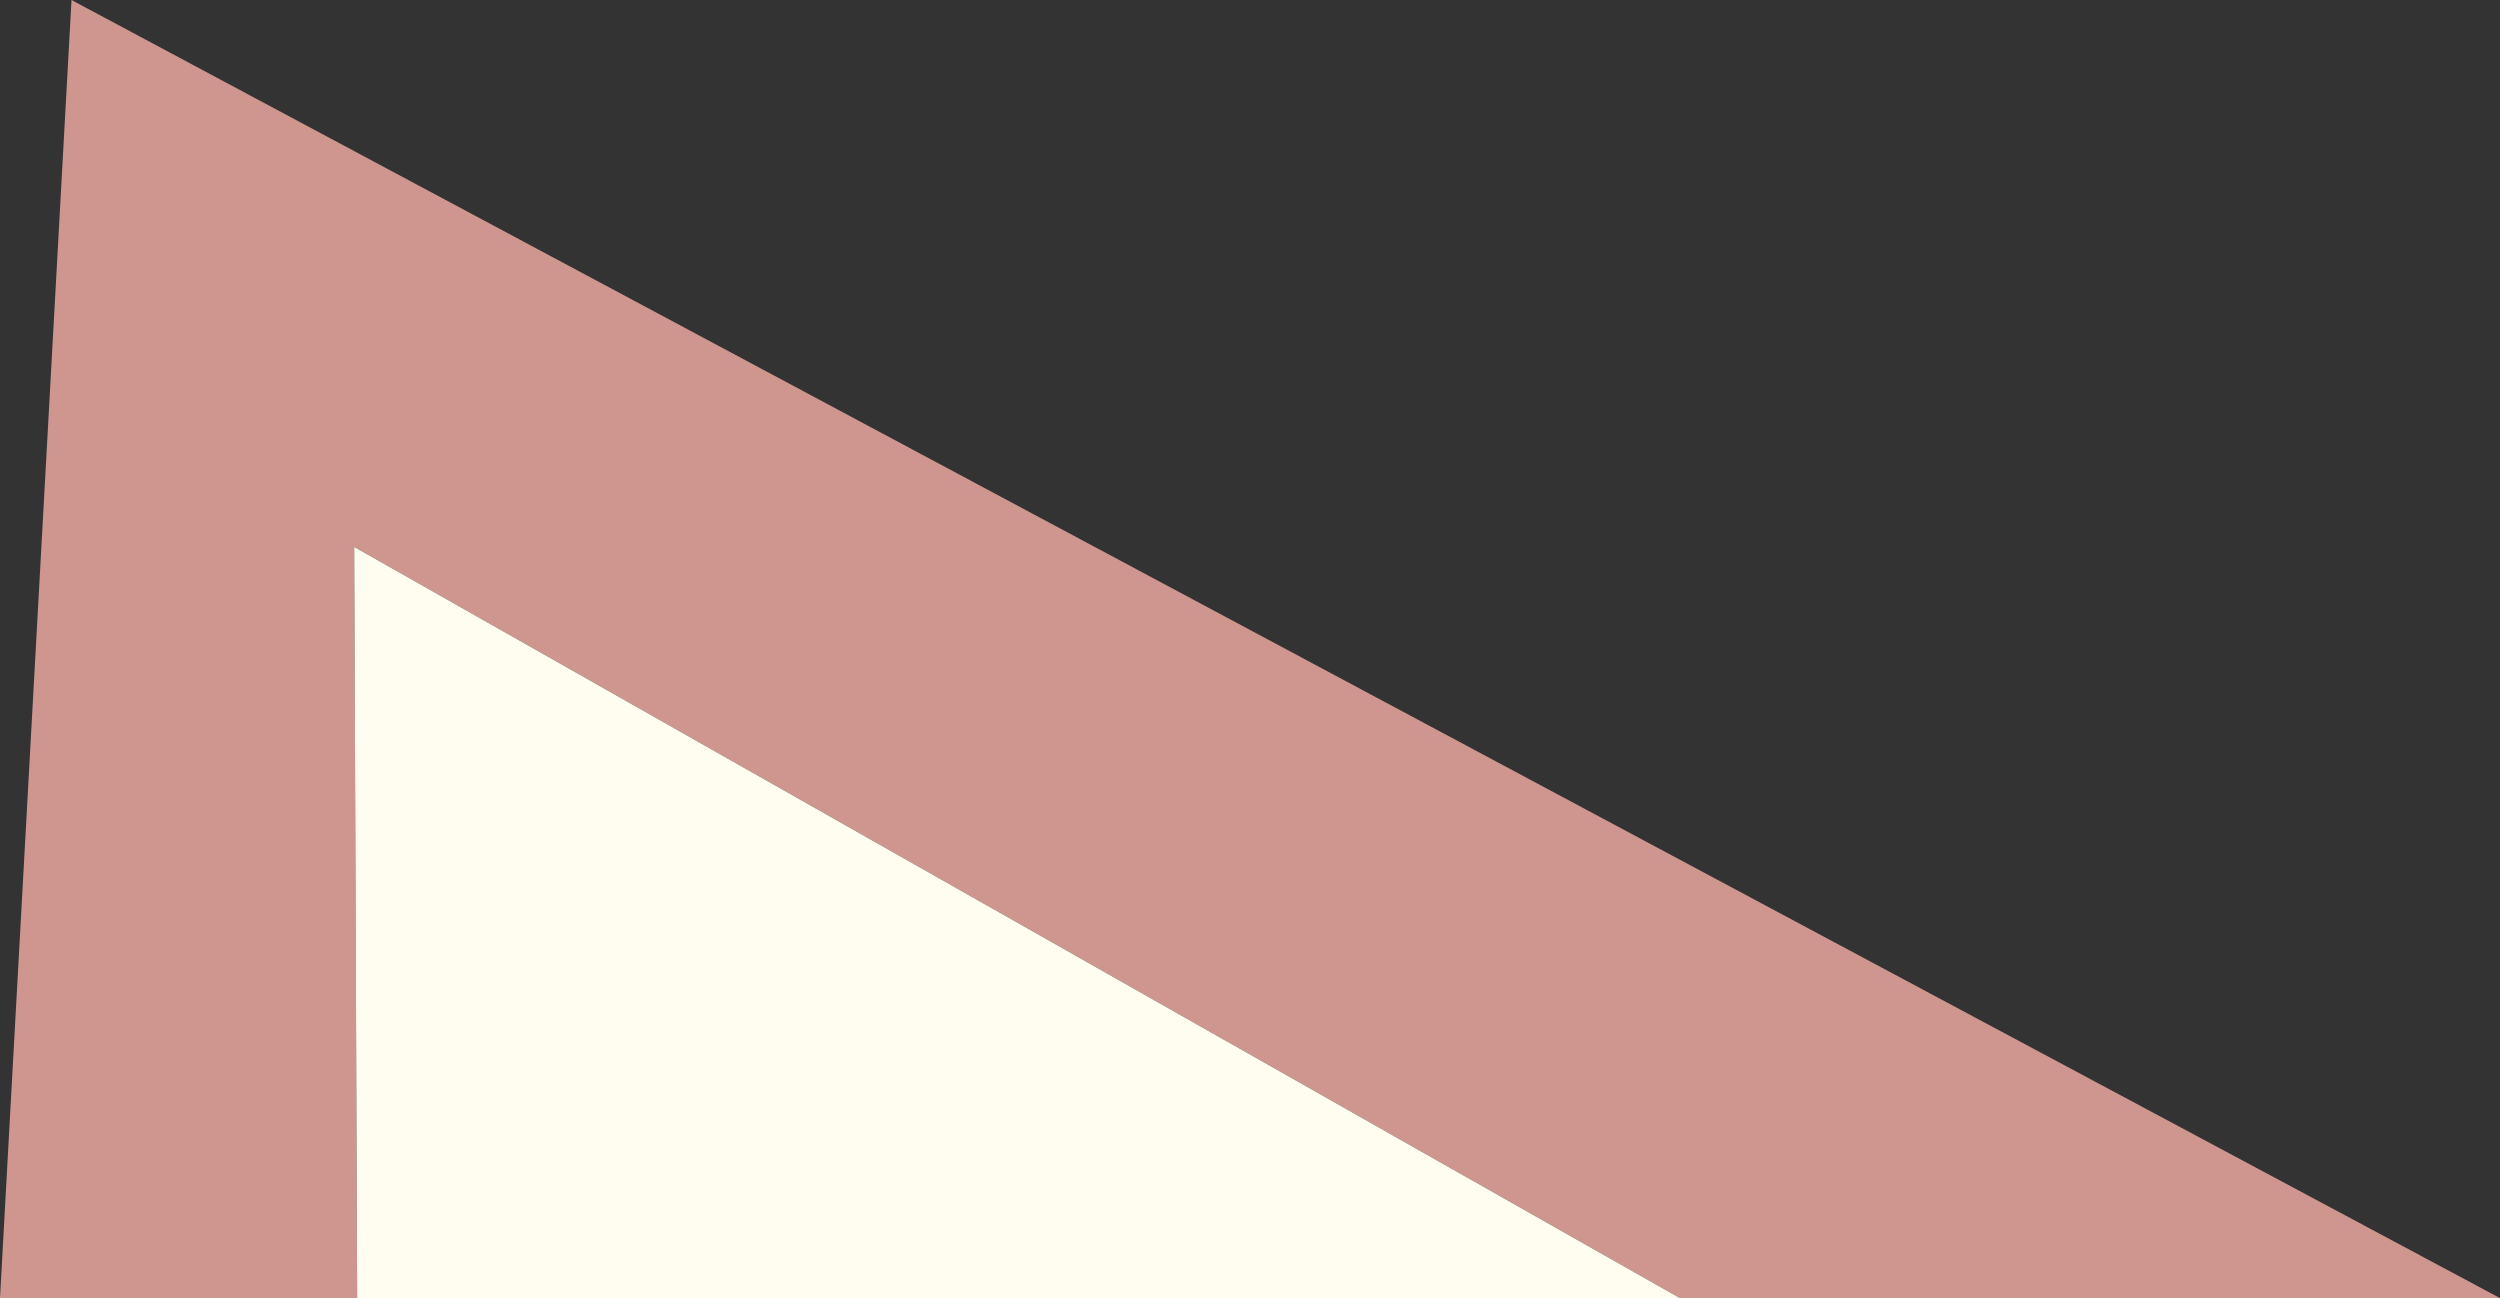 <?xml version="1.0" encoding="utf-8"?>
<!-- Generator: Adobe Illustrator 16.0.0, SVG Export Plug-In . SVG Version: 6.00 Build 0)  -->
<!DOCTYPE svg PUBLIC "-//W3C//DTD SVG 1.1//EN" "http://www.w3.org/Graphics/SVG/1.1/DTD/svg11.dtd">
<svg version="1.1" id="Calque_1" xmlns="http://www.w3.org/2000/svg" xmlns:xlink="http://www.w3.org/1999/xlink" x="0px" y="0px"
	 width="57.615px" height="29.916px" viewBox="0 0 57.615 29.916" enable-background="new 0 0 57.615 29.916" xml:space="preserve">
<rect x="0" y="0" width="57.615" height="29.916" fill="#333333" stroke="none"/>
<g>
	<polygon fill="#CF968F" points="8.163,12.605 38.715,29.916 57.615,29.916 1.648,0 0,29.916 8.231,29.916 	"/>
	<polygon fill="#FEFDEF" points="8.163,12.605 8.231,29.916 38.715,29.916 	"/>
</g>
</svg>
